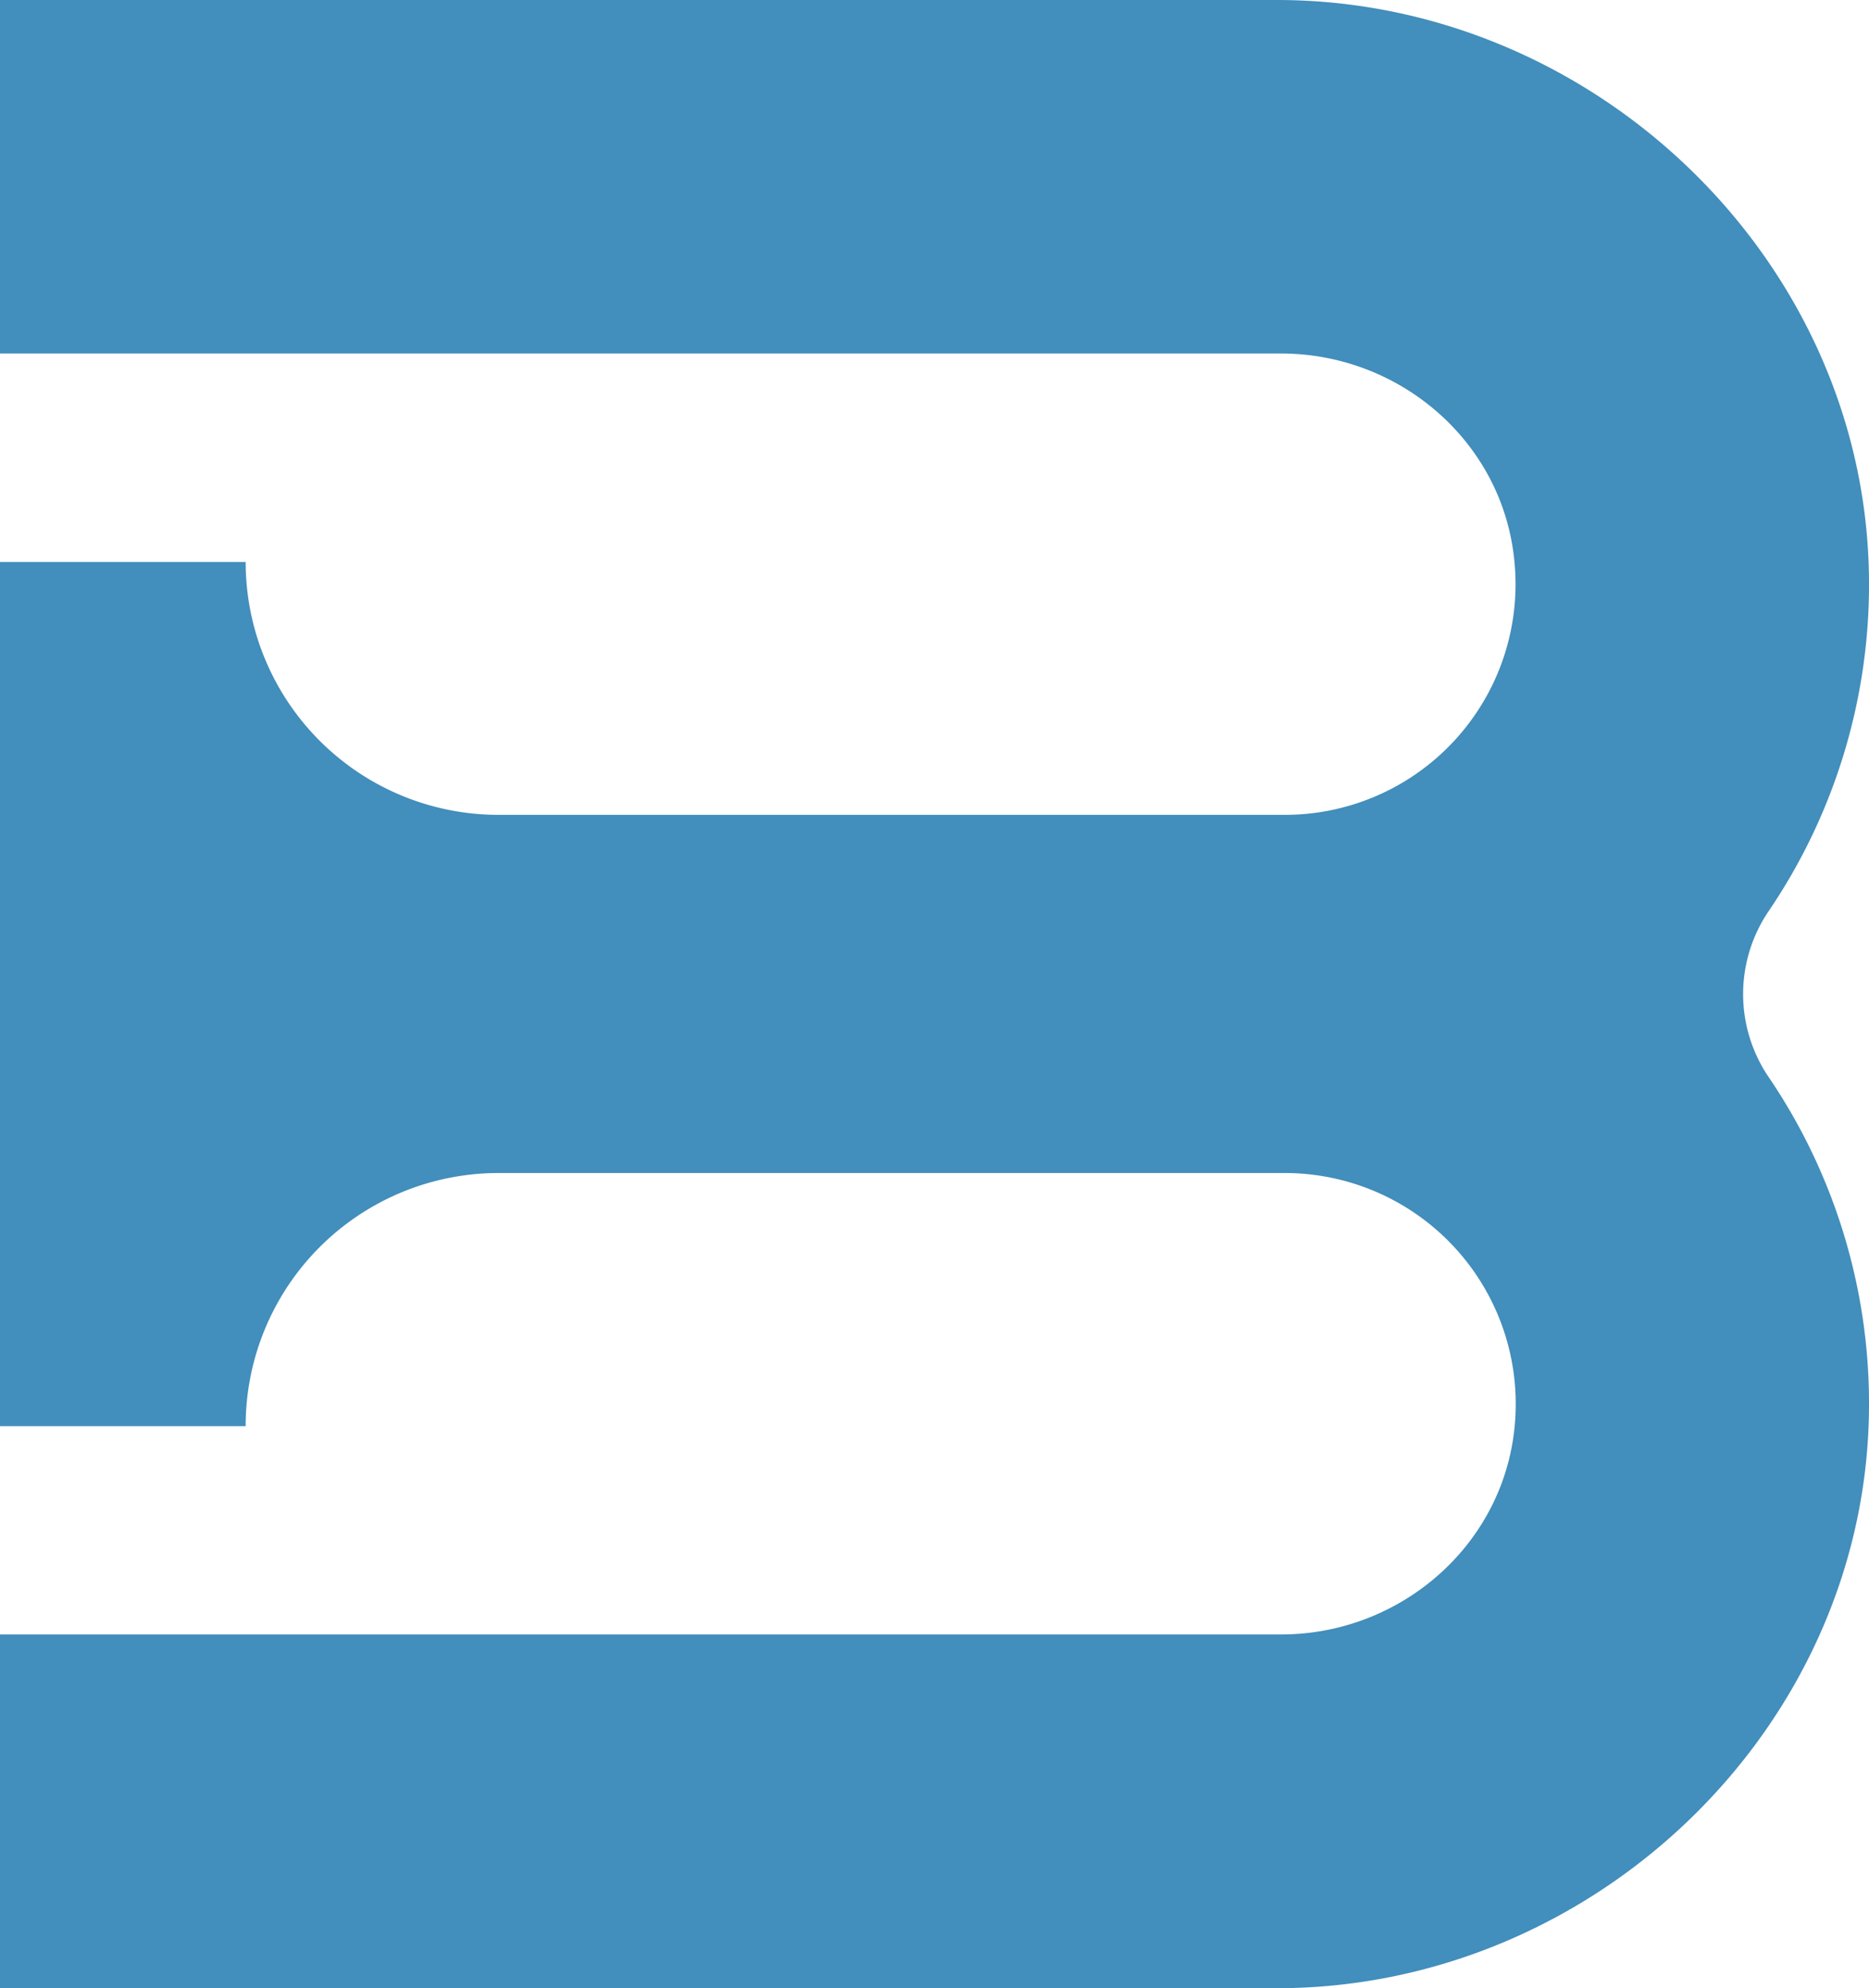 <svg xmlns="http://www.w3.org/2000/svg" viewBox="0 0 283.63 301.7"><defs><style>.cls-1{fill:#428ebc;}</style></defs><title>logo</title><g id="Layer_2" data-name="Layer 2"><g id="Layer_1-2" data-name="Layer 1"><path class="cls-1" d="M283.62,87.23C282.86,39.24,241.78,0,193.78,0H0V53.64H194.39C212.4,53.64,228,67,229.8,85A35,35,0,0,1,195,123.65H75.65A38.37,38.37,0,0,1,37.28,85.28H0V216.41H37.28A38.37,38.37,0,0,1,75.65,178H195a35.05,35.05,0,0,1,34.83,38.7c-1.84,17.93-17.4,31.32-35.41,31.32H0V301.7H193.78c48,0,89.08-39.24,89.84-87.23a88.16,88.16,0,0,0-15.26-51.09,22.4,22.4,0,0,1,0-25.06A88.18,88.18,0,0,0,283.62,87.23Z"/></g></g></svg>